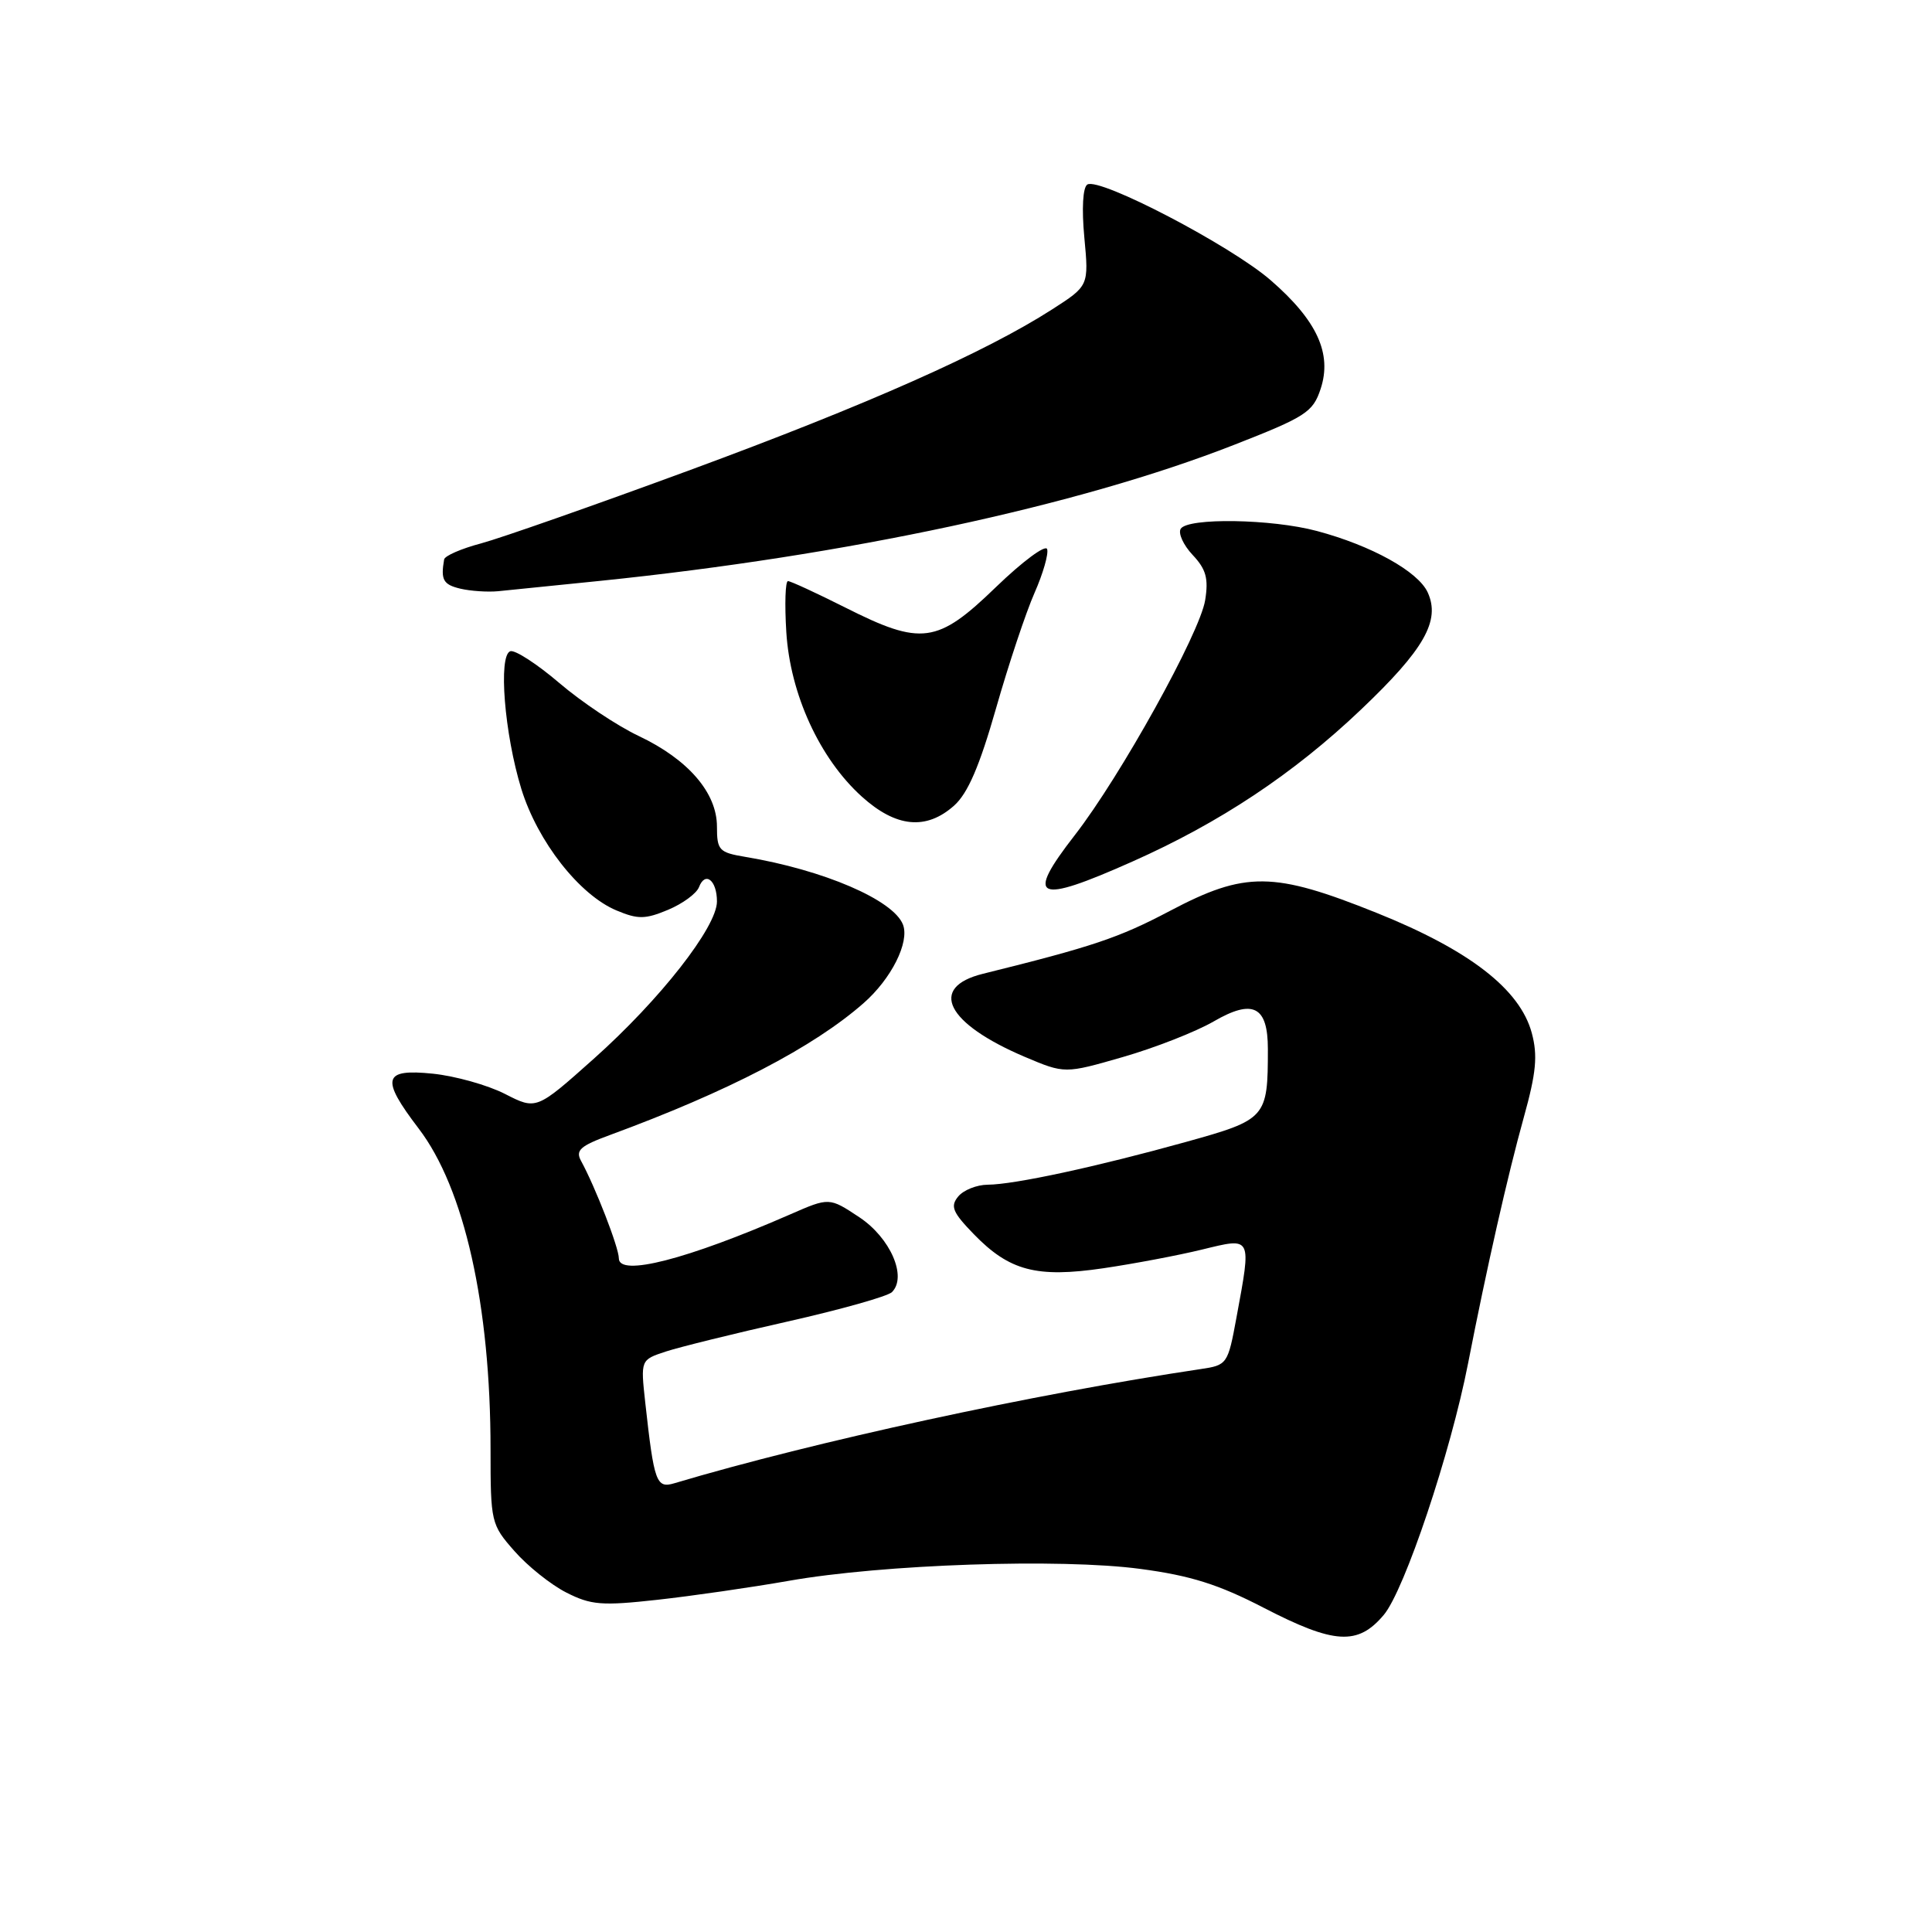 <?xml version="1.0" encoding="UTF-8" standalone="no"?>
<!DOCTYPE svg PUBLIC "-//W3C//DTD SVG 1.1//EN" "http://www.w3.org/Graphics/SVG/1.1/DTD/svg11.dtd" >
<svg xmlns="http://www.w3.org/2000/svg" xmlns:xlink="http://www.w3.org/1999/xlink" version="1.1" viewBox="0 0 256 256">
 <g >
 <path fill="currentColor"
d=" M 183.36 213.98 C 186.11 210.71 192.23 192.46 194.53 180.64 C 196.98 168.08 199.78 155.71 201.91 148.06 C 203.56 142.13 203.77 139.87 202.97 136.88 C 201.41 131.09 194.73 125.91 182.46 120.98 C 168.72 115.46 165.03 115.42 155.00 120.71 C 148.25 124.27 144.79 125.43 130.25 129.03 C 122.97 130.83 125.38 135.61 135.79 140.04 C 141.09 142.28 141.09 142.28 148.79 140.06 C 153.03 138.84 158.44 136.72 160.81 135.35 C 166.03 132.32 168.00 133.32 168.00 139.00 C 168.00 148.13 167.81 148.35 157.12 151.32 C 145.28 154.61 134.40 156.96 130.87 156.98 C 129.43 156.99 127.67 157.69 126.97 158.54 C 125.89 159.84 126.22 160.63 129.02 163.52 C 133.75 168.40 137.34 169.35 146.20 168.05 C 150.21 167.46 156.09 166.35 159.25 165.58 C 165.95 163.95 165.84 163.72 163.84 174.57 C 162.70 180.77 162.61 180.89 159.09 181.41 C 136.91 184.72 107.90 191.01 89.35 196.54 C 86.96 197.25 86.67 196.43 85.50 185.85 C 84.88 180.19 84.88 180.19 88.21 179.09 C 90.05 178.49 97.32 176.69 104.36 175.11 C 111.41 173.52 117.63 171.77 118.19 171.21 C 120.23 169.17 117.97 164.01 113.85 161.28 C 109.88 158.65 109.88 158.65 104.69 160.92 C 91.02 166.89 82.00 169.20 82.00 166.74 C 82.00 165.31 78.89 157.30 76.99 153.82 C 76.23 152.43 76.88 151.84 80.78 150.41 C 96.47 144.64 107.77 138.77 114.42 132.93 C 118.11 129.70 120.54 124.85 119.65 122.52 C 118.39 119.25 109.14 115.27 98.75 113.54 C 95.28 112.96 95.00 112.66 95.00 109.53 C 95.00 105.04 91.18 100.62 84.63 97.52 C 81.79 96.18 77.06 93.02 74.11 90.50 C 71.16 87.98 68.24 86.09 67.62 86.29 C 66.00 86.84 66.84 97.26 69.08 104.54 C 71.24 111.52 76.78 118.59 81.69 120.64 C 84.53 121.83 85.49 121.82 88.51 120.56 C 90.45 119.75 92.29 118.40 92.62 117.55 C 93.44 115.40 95.00 116.64 95.00 119.45 C 95.00 122.83 87.46 132.46 78.68 140.29 C 71.07 147.08 71.07 147.08 66.91 144.95 C 64.62 143.78 60.33 142.58 57.37 142.27 C 50.74 141.59 50.40 142.88 55.47 149.53 C 61.53 157.46 65.00 172.96 65.00 192.04 C 65.00 201.71 65.07 202.01 68.16 205.52 C 69.89 207.50 72.98 209.97 75.02 211.01 C 78.30 212.68 79.72 212.80 87.12 211.98 C 91.73 211.47 99.55 210.34 104.50 209.47 C 116.97 207.27 140.53 206.47 151.11 207.89 C 157.75 208.77 161.48 209.95 167.41 213.02 C 176.81 217.88 179.92 218.07 183.36 213.98 Z  M 150.05 114.16 C 161.65 109.00 171.39 102.53 180.31 94.05 C 188.71 86.07 190.89 82.25 189.18 78.50 C 187.91 75.72 181.73 72.29 174.50 70.36 C 168.49 68.75 157.38 68.58 156.45 70.07 C 156.09 70.66 156.80 72.22 158.03 73.53 C 159.82 75.43 160.15 76.66 159.69 79.53 C 158.98 83.92 148.47 102.86 142.44 110.63 C 135.78 119.20 137.23 119.87 150.05 114.16 Z  M 126.42 106.75 C 128.24 105.13 129.79 101.53 131.98 93.86 C 133.65 88.00 135.95 81.12 137.08 78.56 C 138.21 76.00 138.96 73.39 138.75 72.76 C 138.54 72.13 135.48 74.40 131.96 77.80 C 124.20 85.31 122.10 85.59 112.00 80.50 C 108.18 78.58 104.76 77.00 104.41 77.00 C 104.06 77.00 103.96 80.04 104.19 83.75 C 104.70 91.98 108.61 100.51 114.19 105.55 C 118.73 109.65 122.72 110.04 126.42 106.75 Z  M 79.50 76.97 C 112.09 73.63 142.82 67.04 163.46 58.97 C 173.03 55.23 173.97 54.62 174.99 51.53 C 176.53 46.86 174.52 42.47 168.38 37.14 C 163.08 32.53 145.69 23.46 144.08 24.45 C 143.48 24.82 143.32 27.63 143.68 31.47 C 144.28 37.87 144.28 37.87 139.39 41.01 C 130.54 46.69 114.84 53.66 91.50 62.26 C 78.85 66.92 66.36 71.30 63.75 72.00 C 61.14 72.69 58.93 73.65 58.85 74.13 C 58.38 76.83 58.73 77.46 60.99 78.00 C 62.35 78.32 64.60 78.47 65.99 78.34 C 67.37 78.21 73.45 77.59 79.50 76.97 Z "/>
</g>
</svg>
